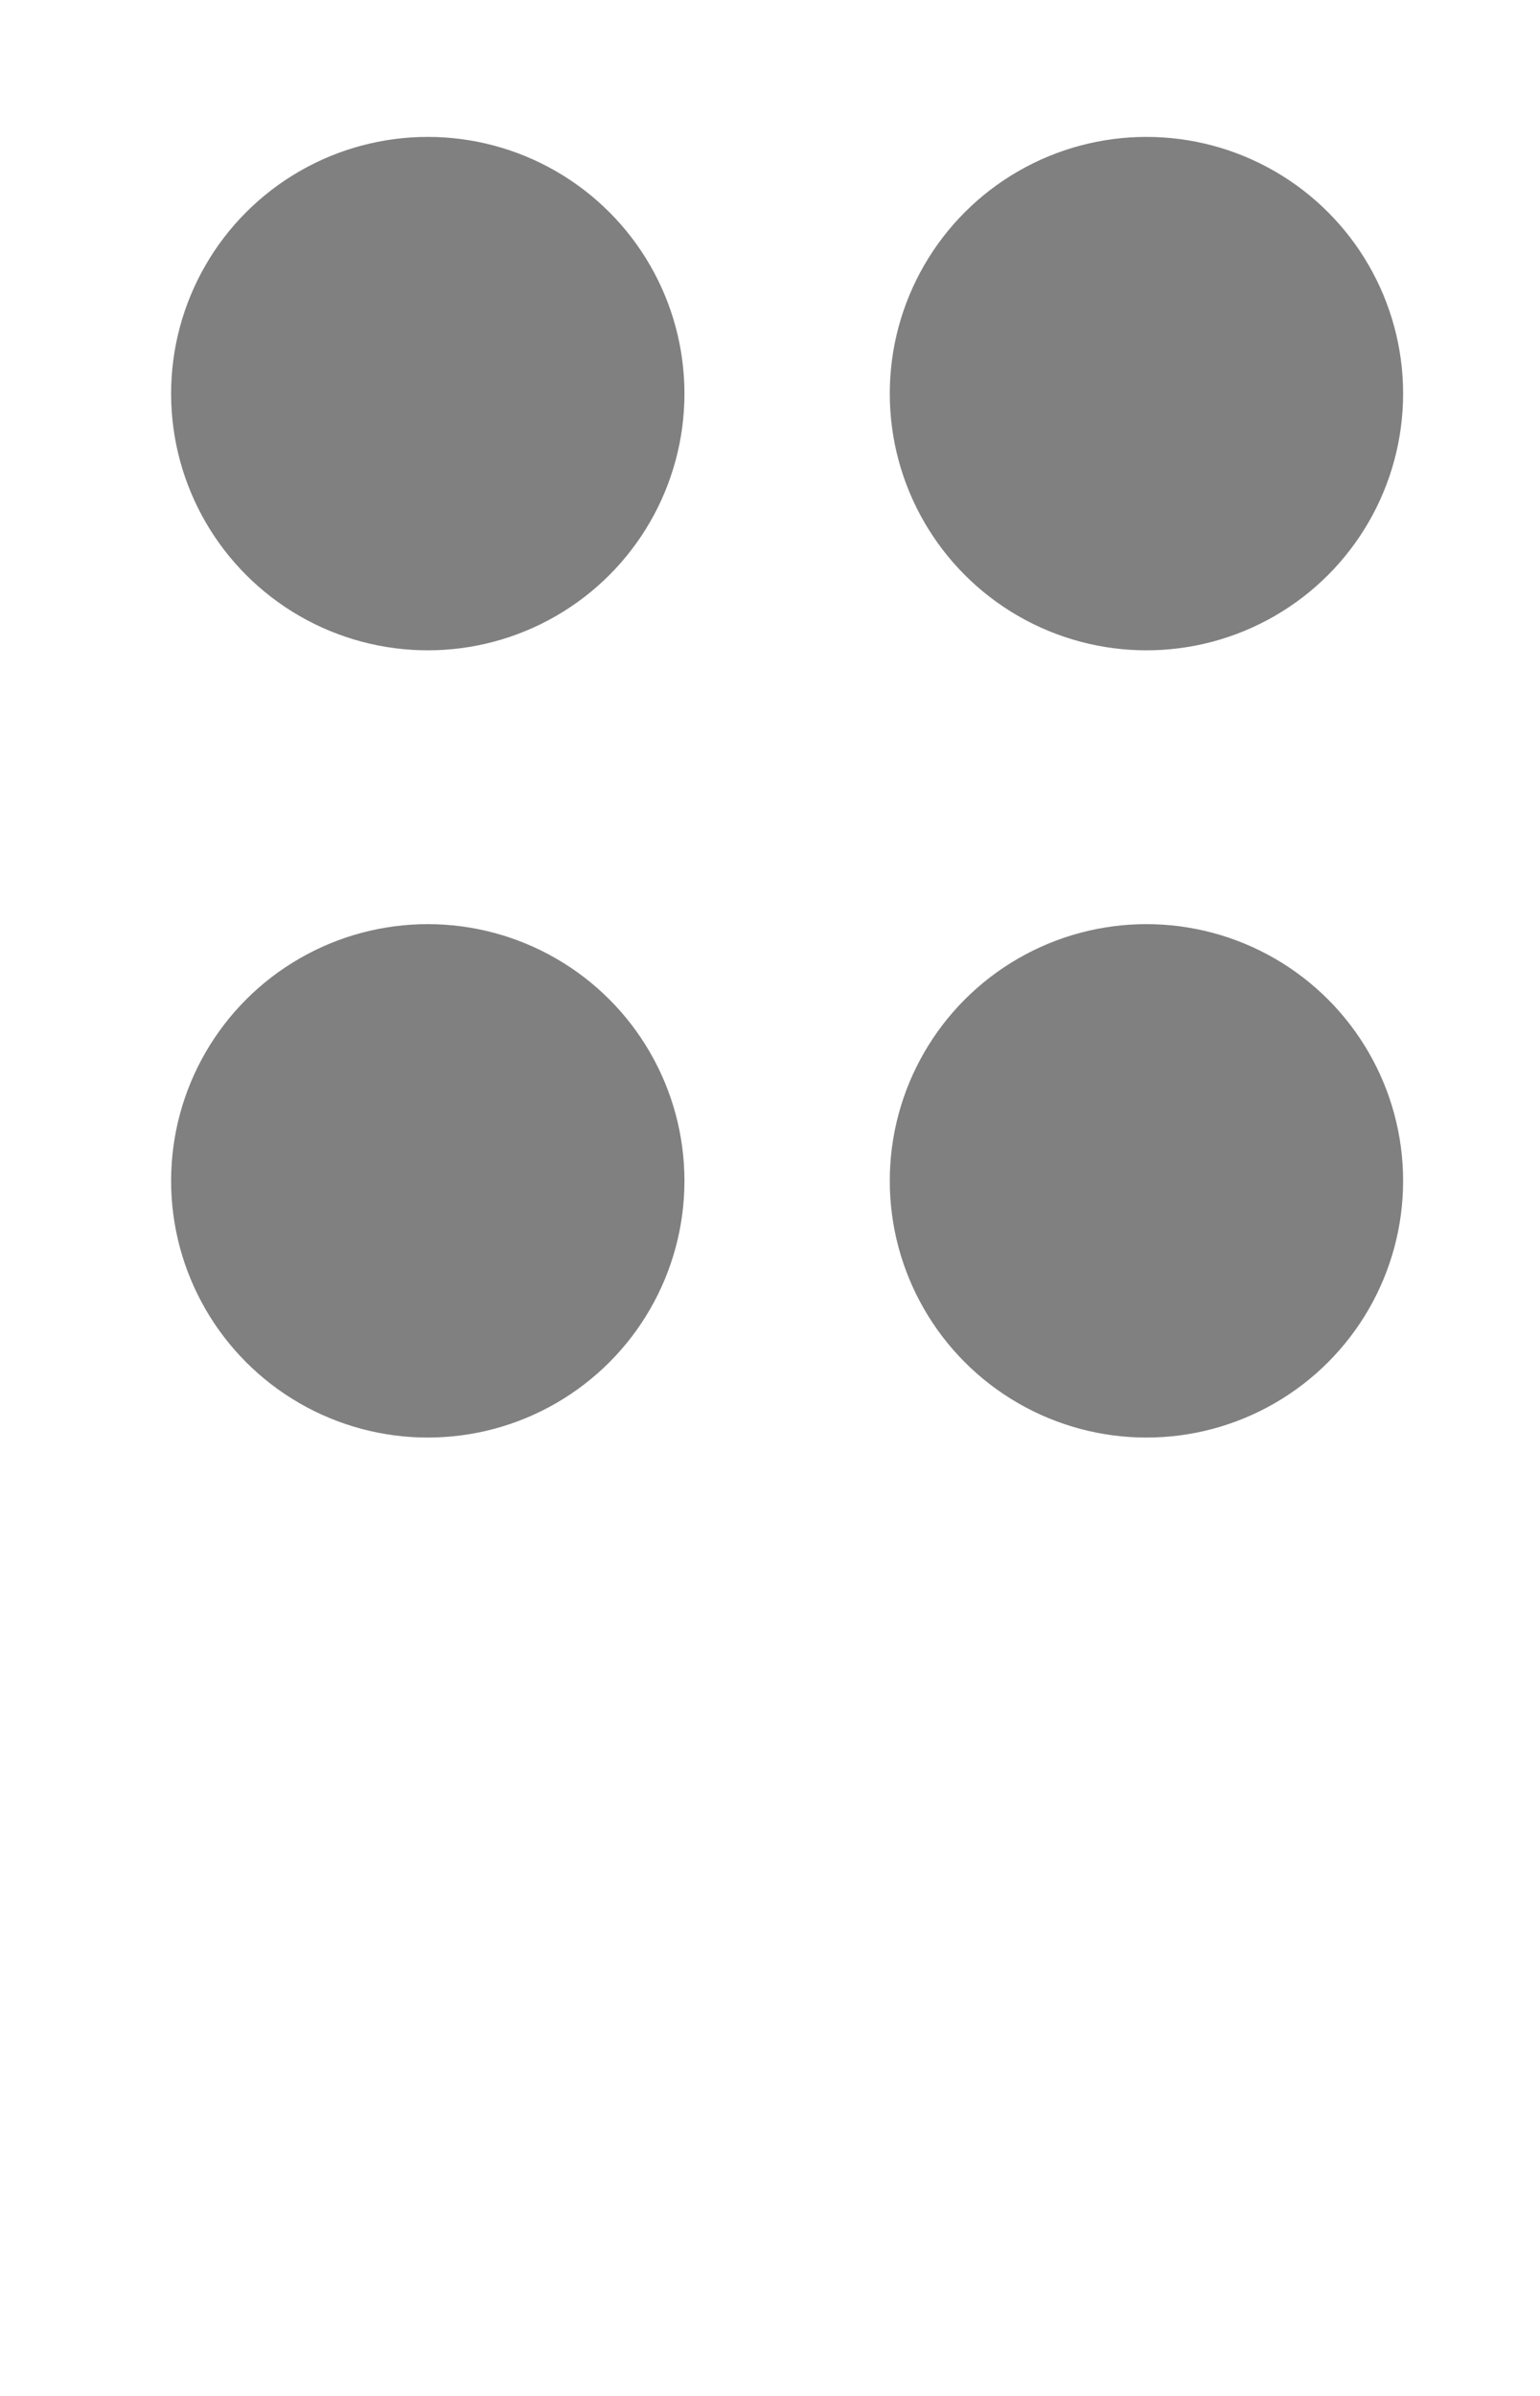 <?xml version="1.0" encoding="UTF-8"?>
<svg width="45px" height="70px" viewBox="0 0 45 70" version="1.1" xmlns="http://www.w3.org/2000/svg" xmlns:xlink="http://www.w3.org/1999/xlink">`
    <title>dot 1245 g</title>
    <defs></defs>
    <g id="Page-1" stroke="none" stroke-width="1" fill="none" fill-rule="evenodd">
        <g id="dot-1245" fill="#808080">
            <circle id="Oval" cx="12.5" cy="11.5" r="7.5"></circle>
            <circle id="Oval" cx="12.5" cy="34.5" r="7.5"></circle>
            <circle id="Oval" cx="33.5" cy="11.5" r="7.5"></circle>
            <circle id="Oval" cx="33.5" cy="34.5" r="7.5"></circle>
        </g>
    </g>
</svg>
